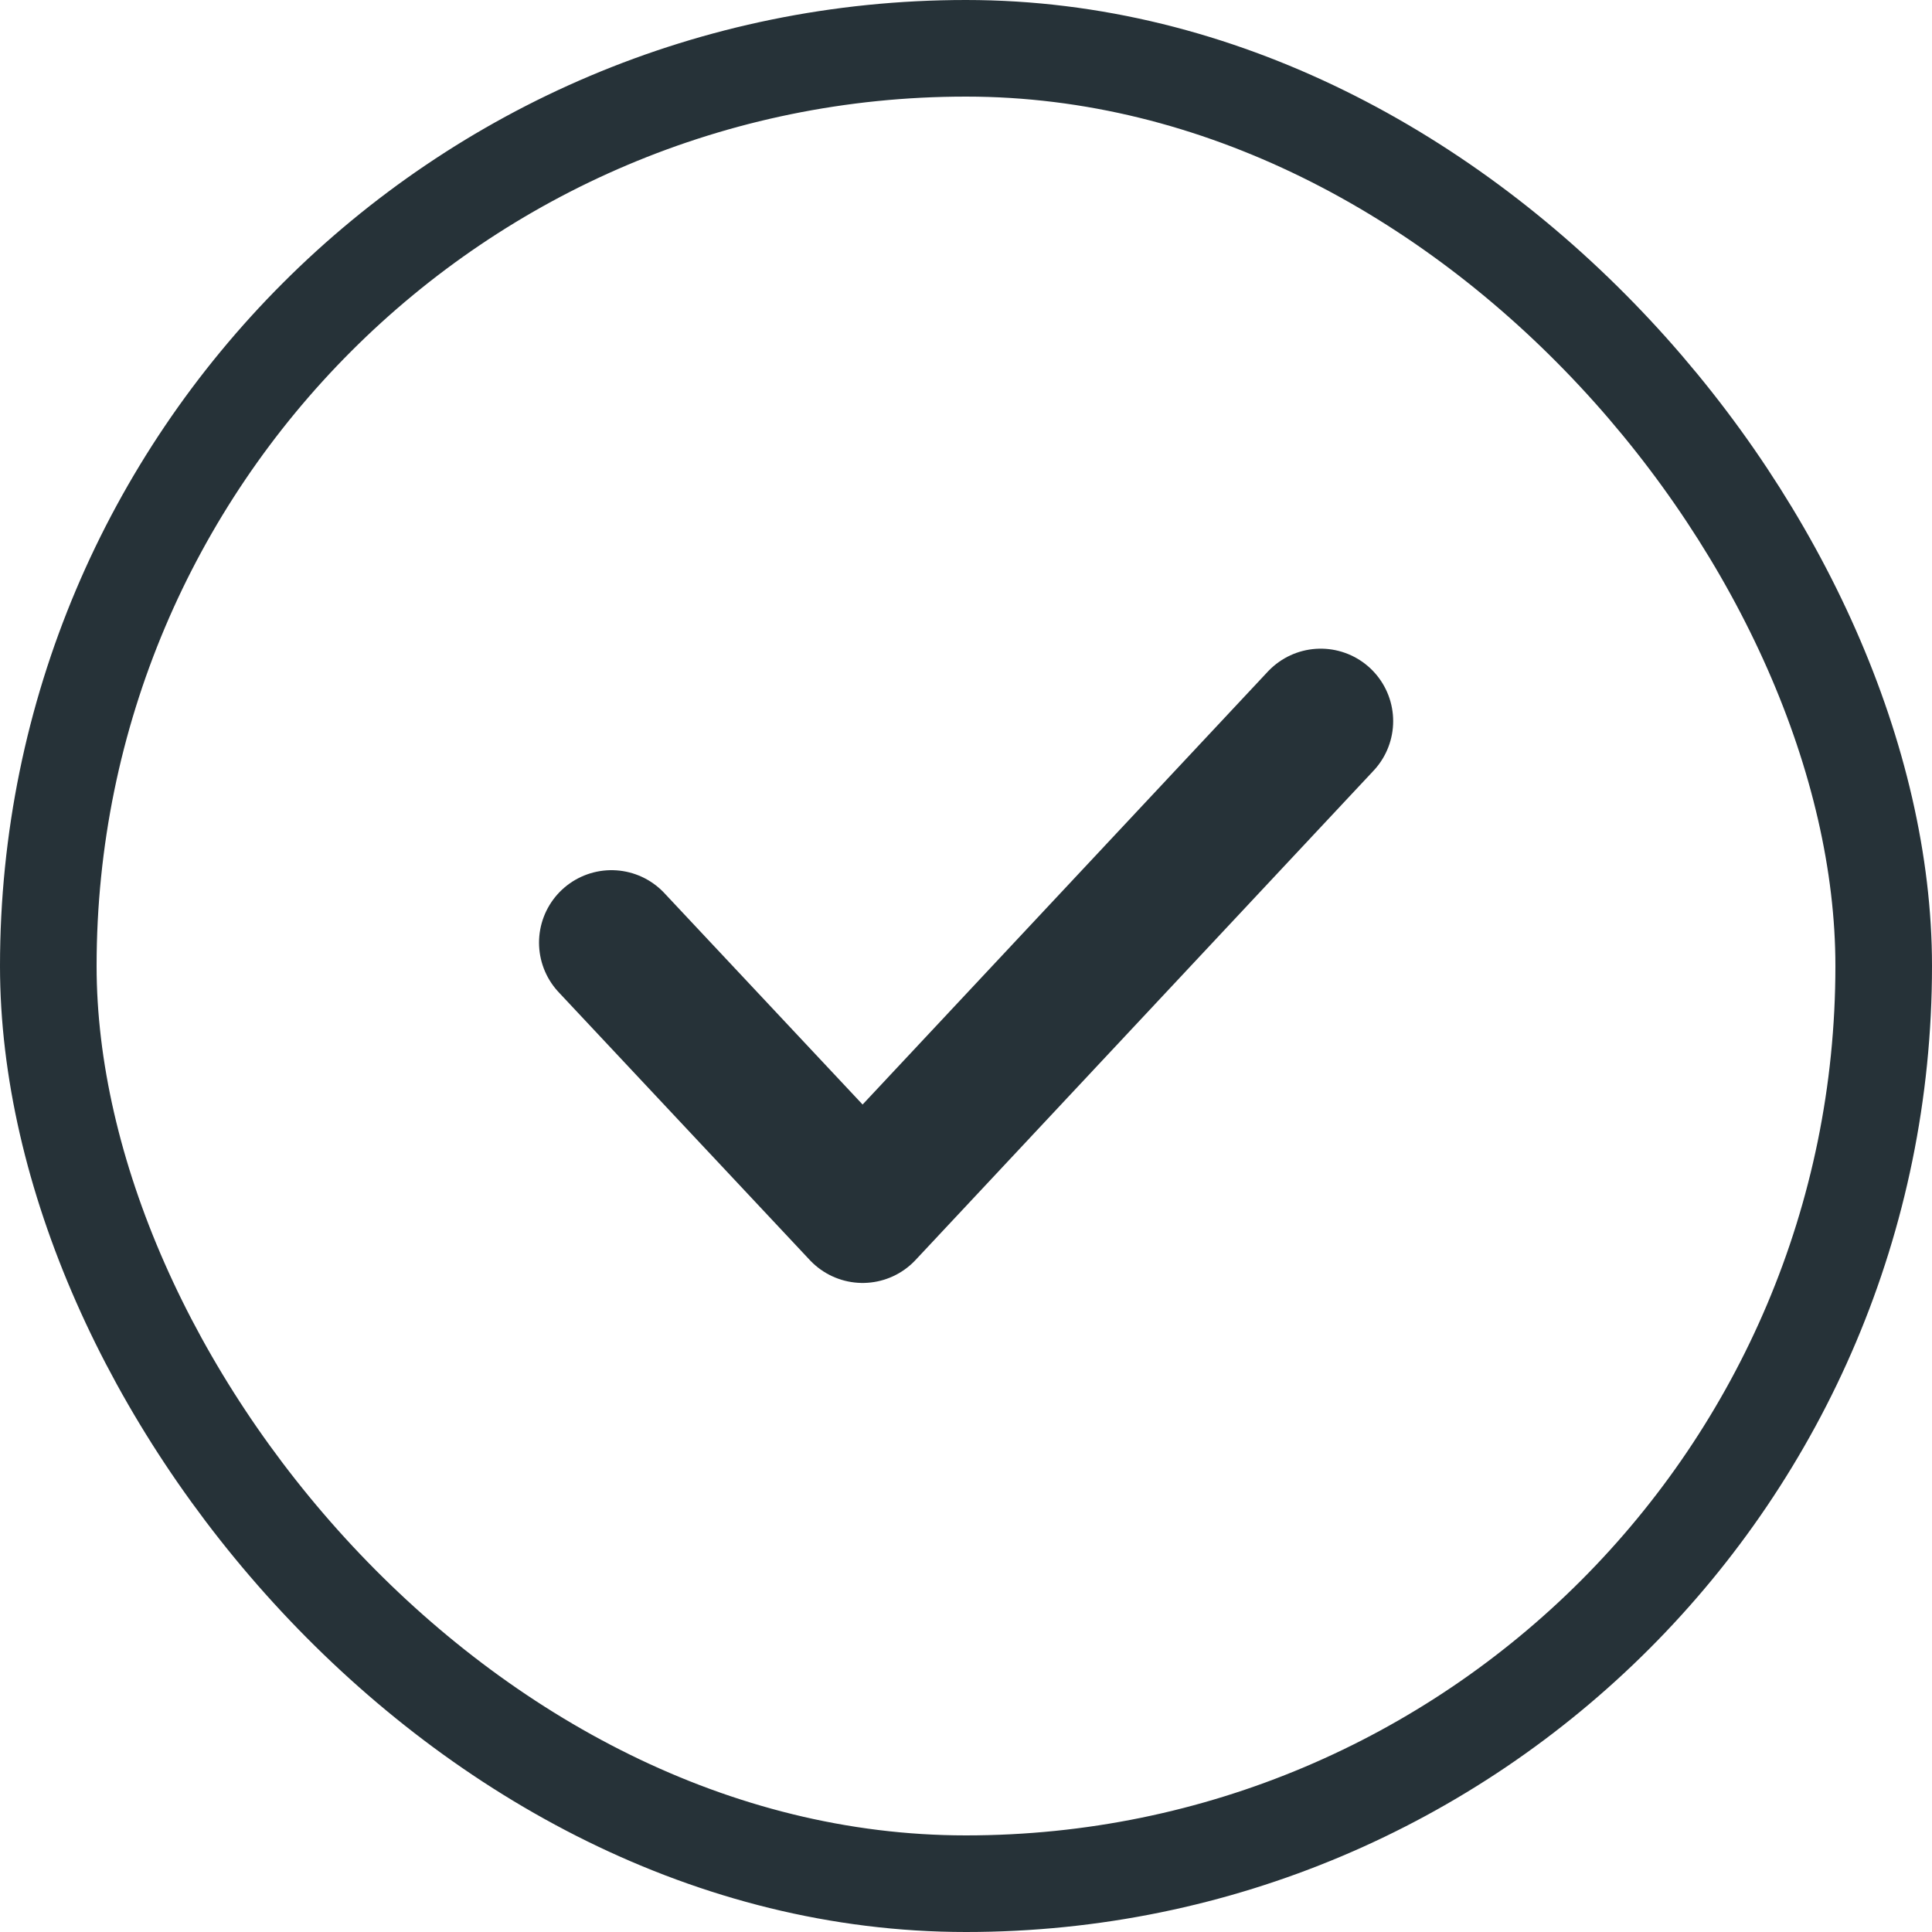 <svg xmlns="http://www.w3.org/2000/svg" width="20" height="20" viewBox="0 0 20 20">
    <g style="stroke:#263238;fill:none">
        <rect width="20" height="20" rx="10" style="stroke:none"/>
        <rect x=".5" y=".5" width="19" height="19" rx="9.5" style="fill:none"/>
    </g>
    <path data-name="패스 1714" d="m-19668.365-22182.562 2.6 2.773 4.742-5.066" transform="translate(19674.695 22192.32)" style="stroke-linecap:round;stroke-linejoin:round;stroke-width:1.5px;stroke:#263238;fill:none"/>
</svg>
